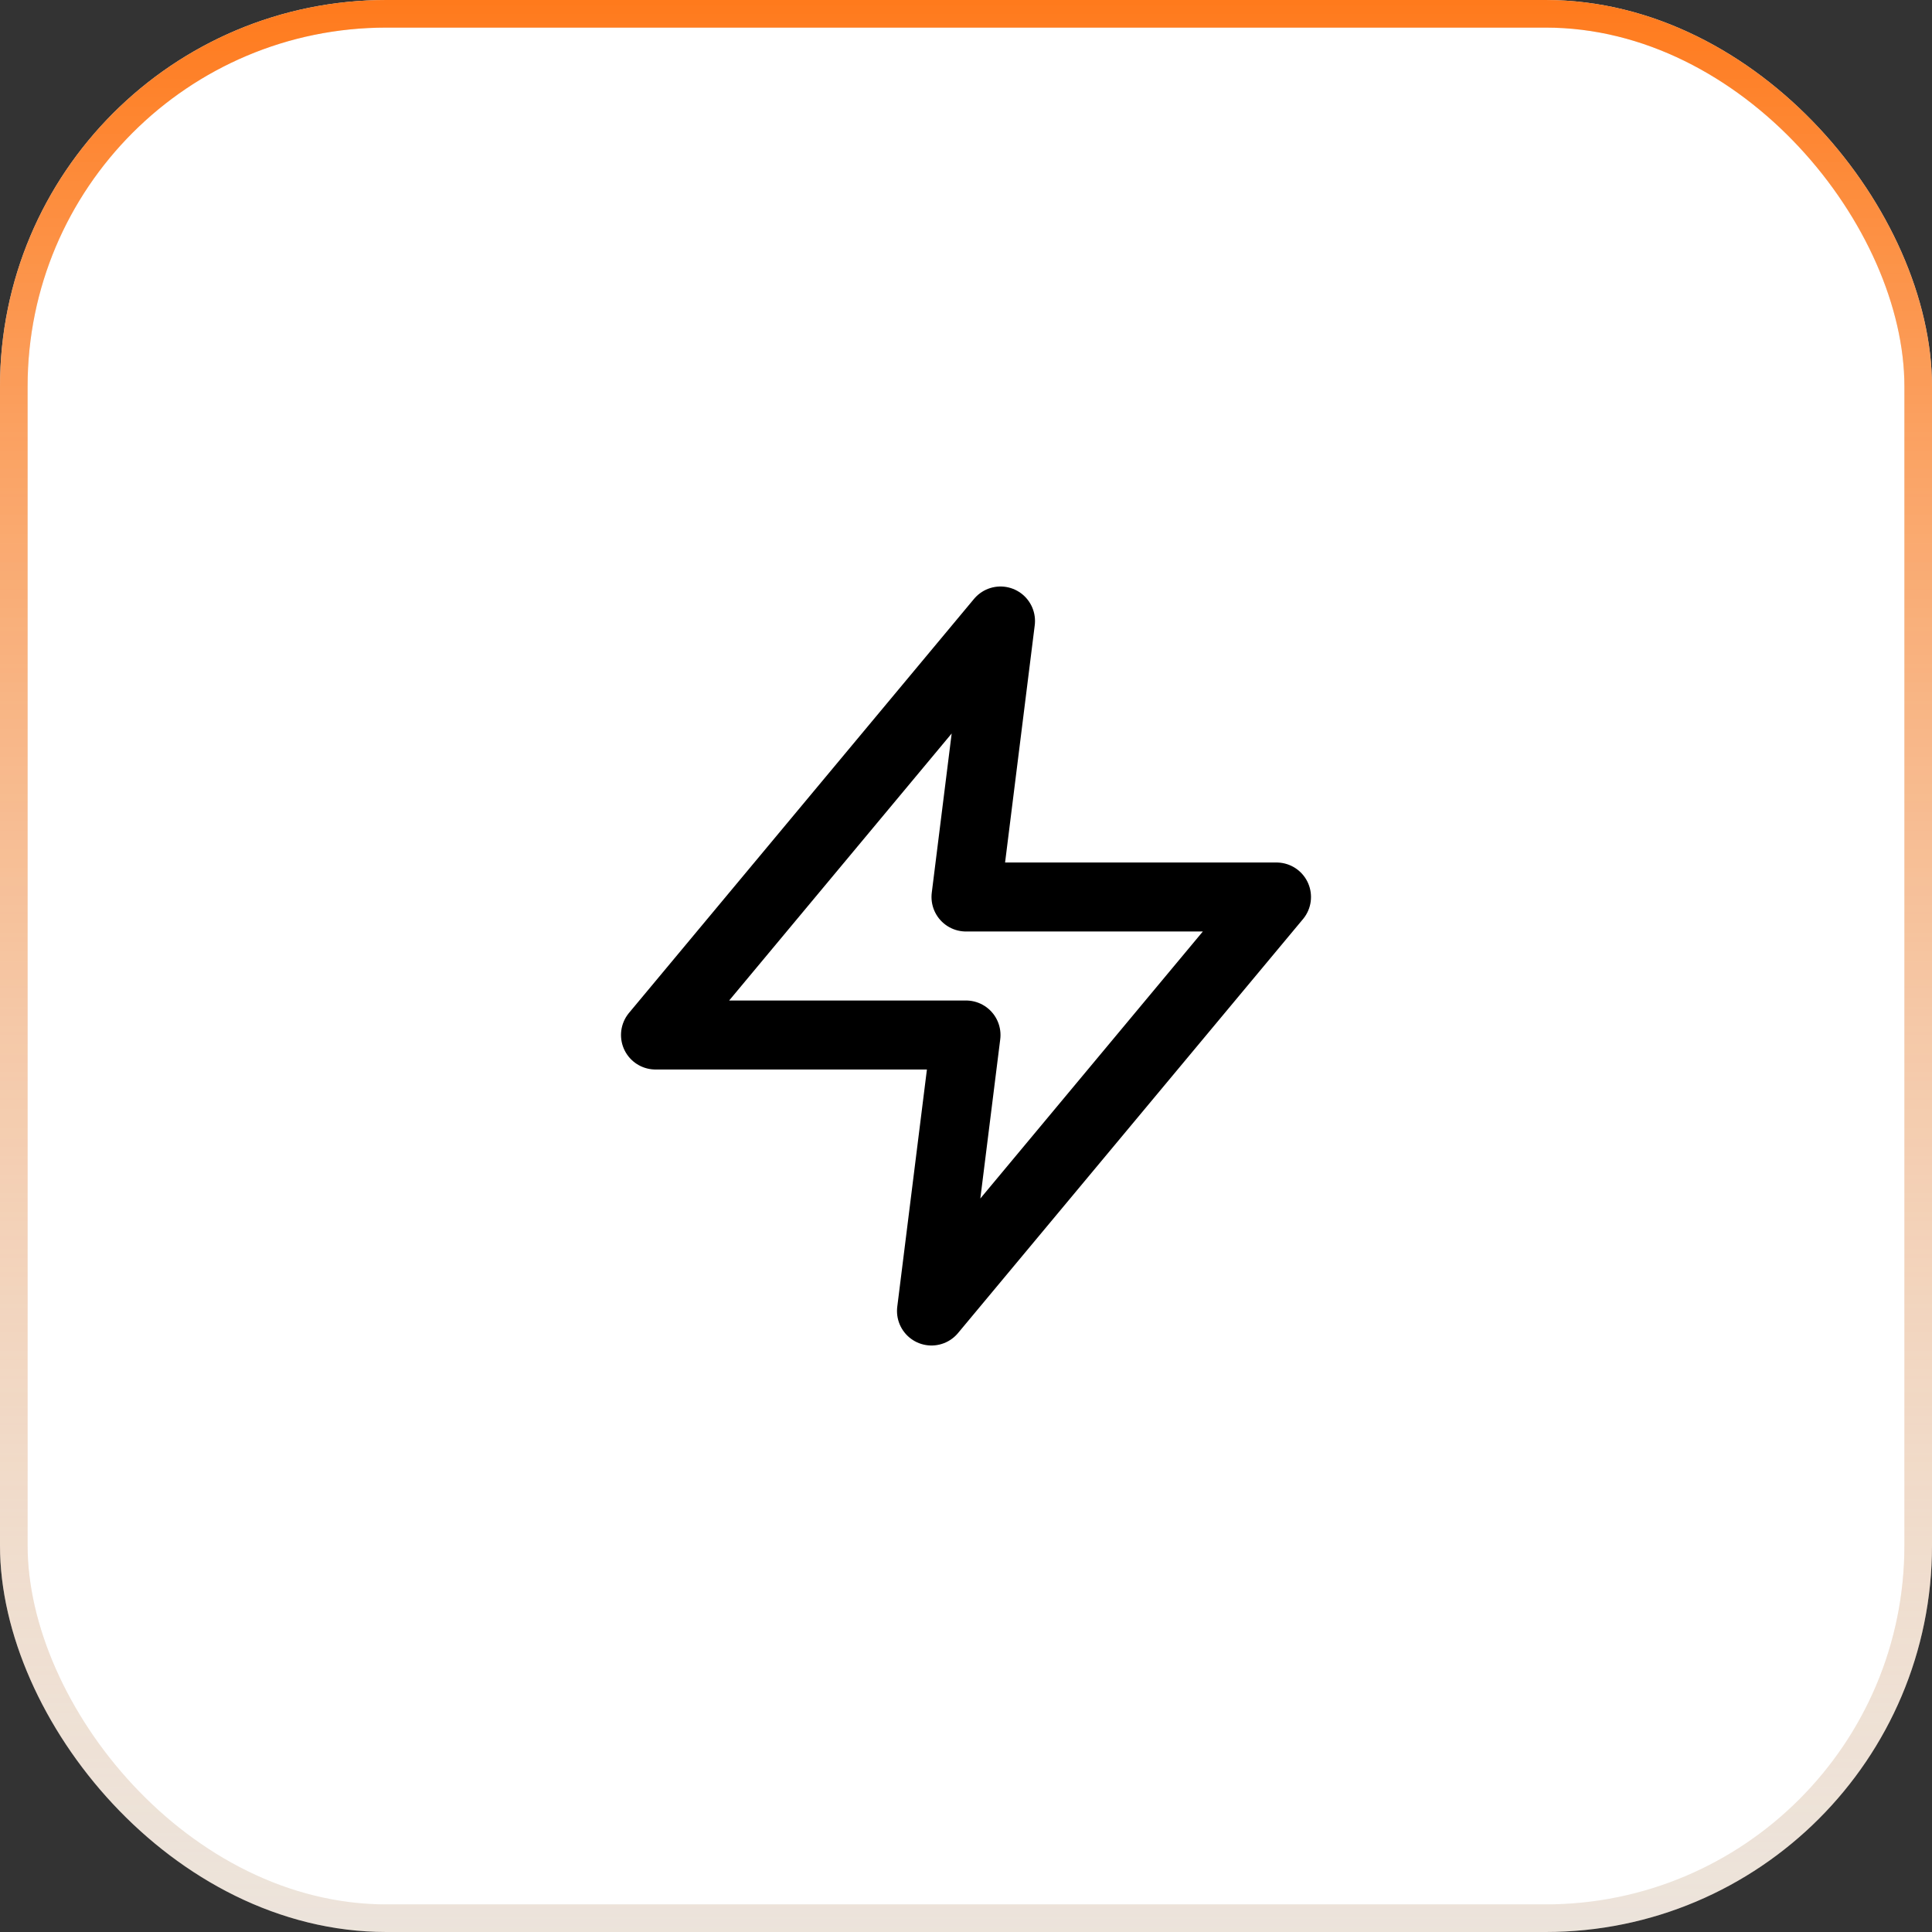 <svg width="70" height="70" viewBox="0 0 70 70" fill="none" xmlns="http://www.w3.org/2000/svg">
<rect x="0" y="0" width="70" height="70" fill="#333333" stroke="none"/>
<rect x="0.5" y="0.5" width="69" height="69" rx="13.5" fill="white"/>
<rect x="0.5" y="0.5" width="69" height="69" rx="13.5" stroke="#E8E3DC"/>
<rect x="0.5" y="0.5" width="69" height="69" rx="13.5" stroke="url(#paint0_linear_9_17452)"/>
<path d="M36.25 22.5L23.75 37.5H35L33.75 47.5L46.25 32.5H35L36.25 22.5Z" stroke="black" stroke-width="2.5" stroke-linecap="round" stroke-linejoin="round"/>
<defs>
<linearGradient id="paint0_linear_9_17452" x1="35" y1="0" x2="35" y2="85.768" gradientUnits="userSpaceOnUse">
<stop stop-color="#FF7A1C"/>
<stop offset="1" stop-color="white" stop-opacity="0"/>
<stop offset="1" stop-color="#FF7A1C" stop-opacity="0"/>
</linearGradient>
</defs>
</svg>
